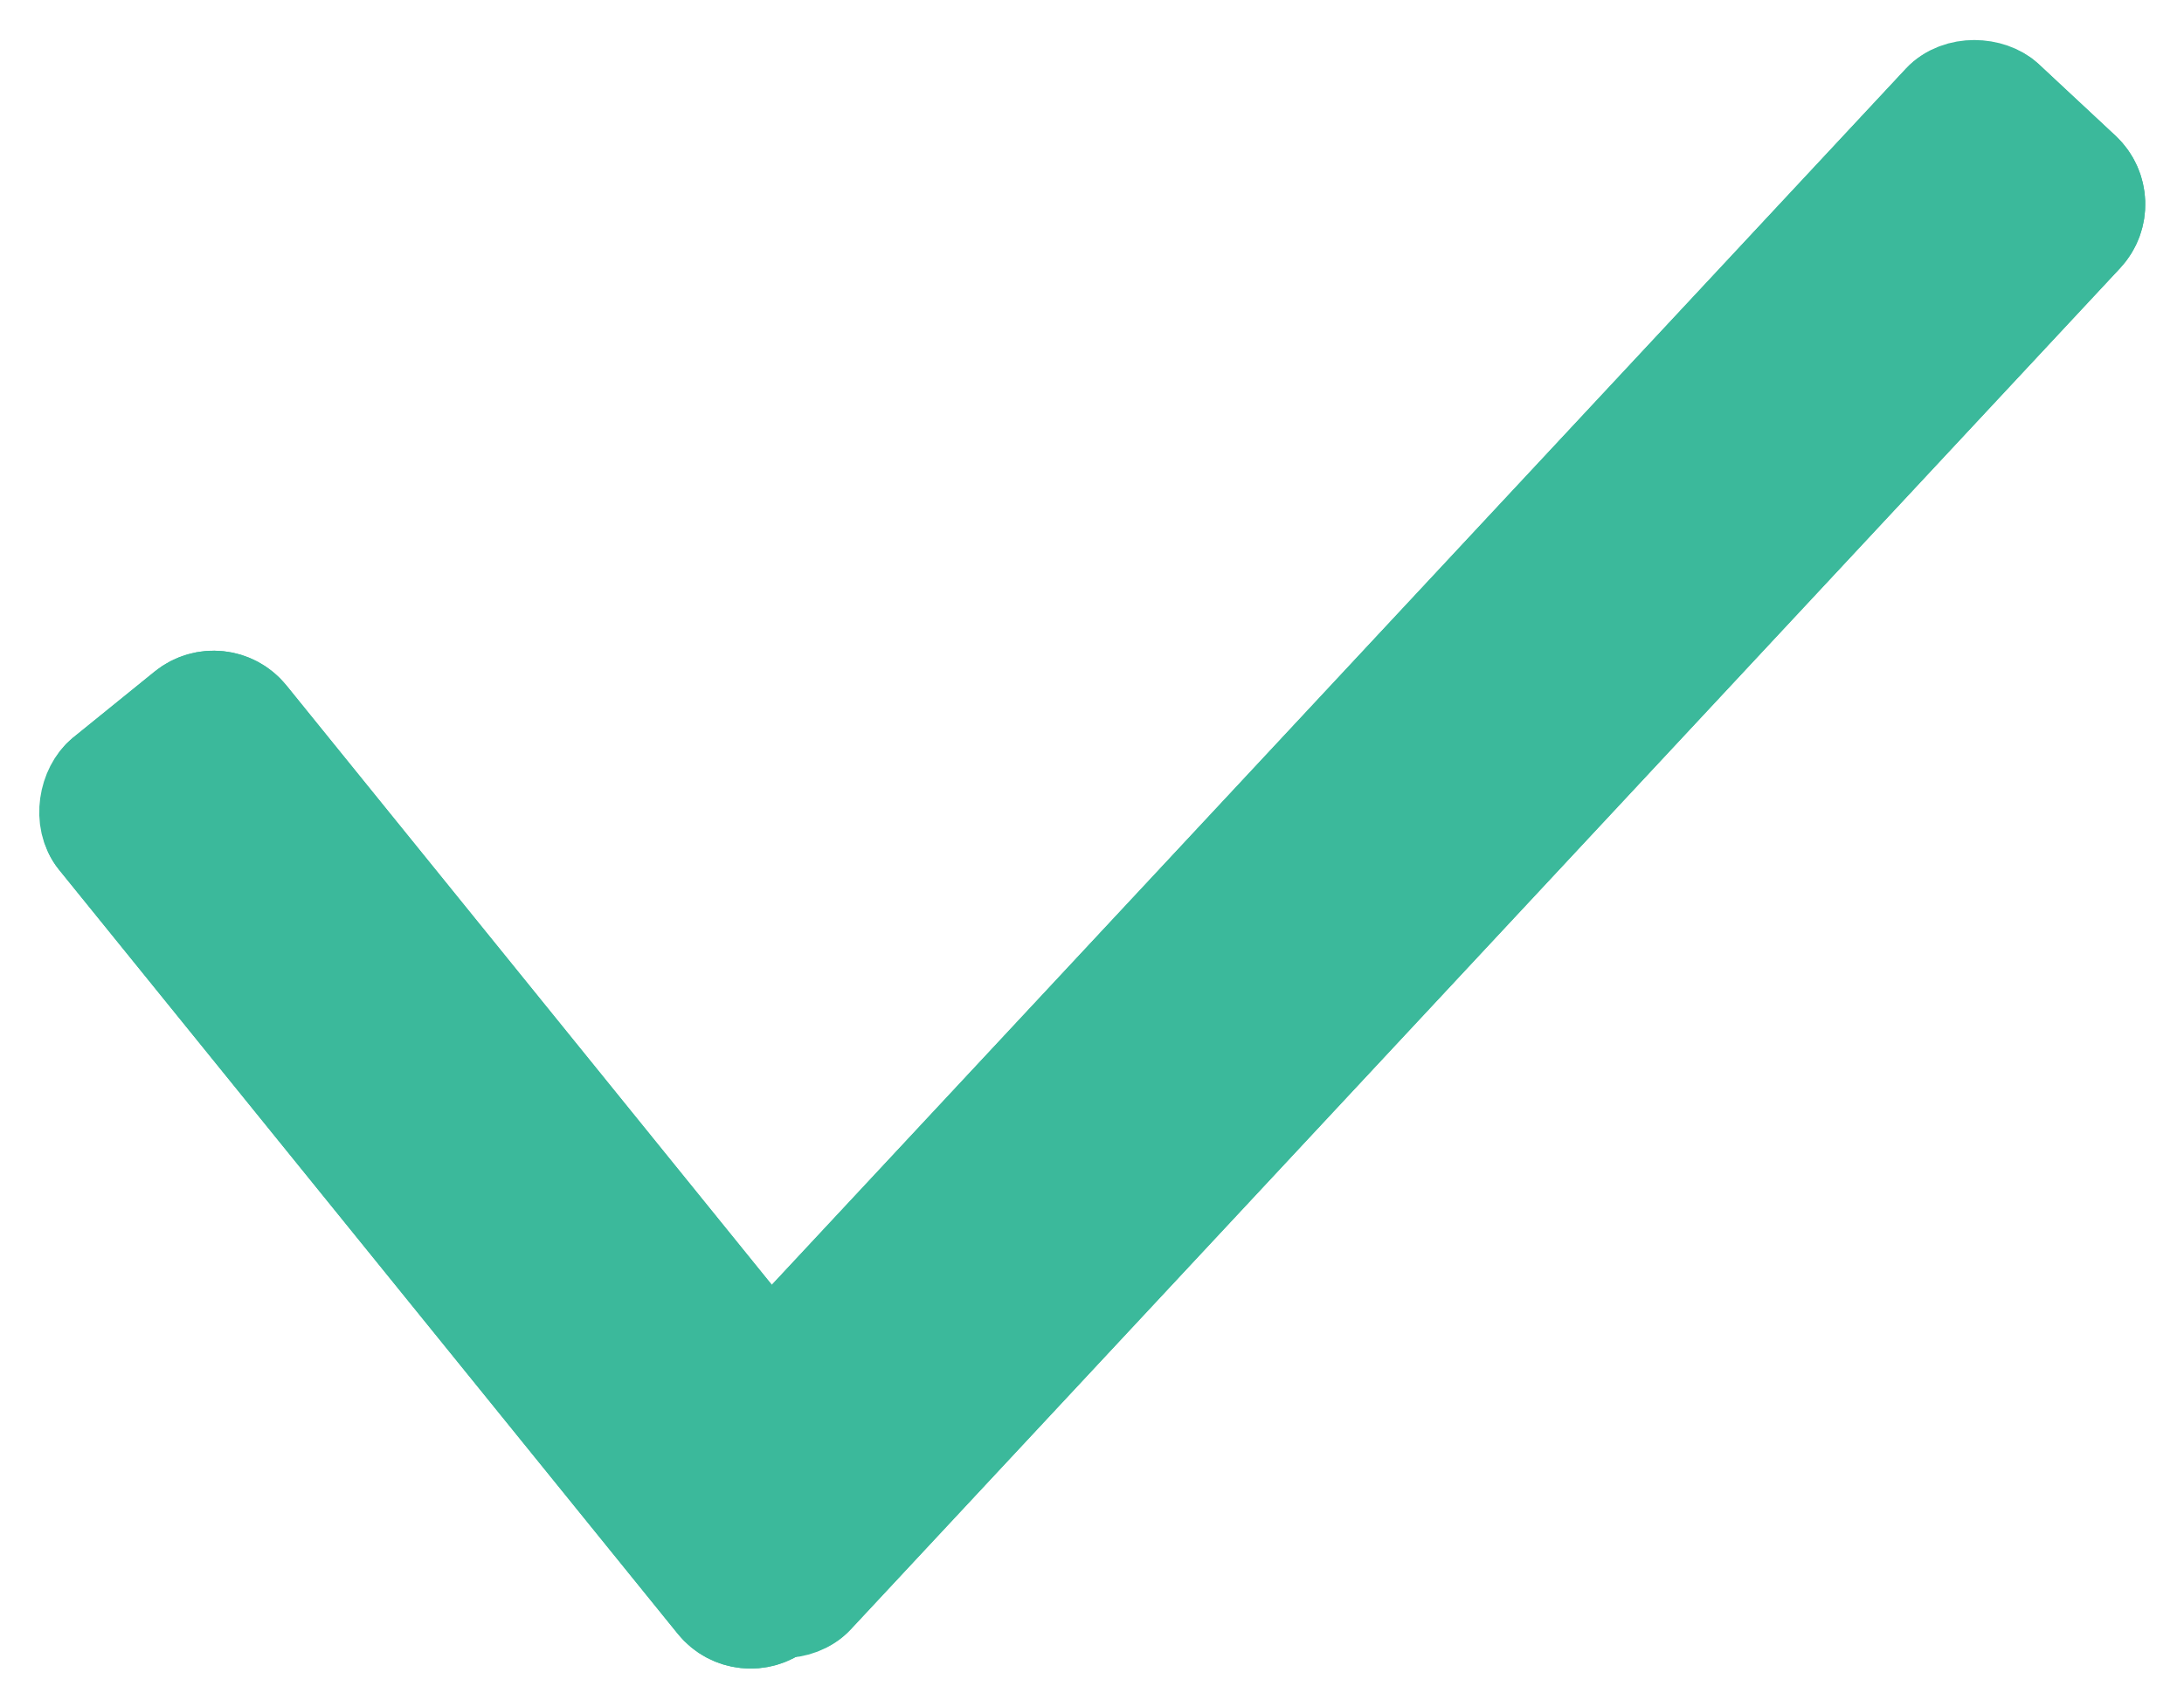 <svg xmlns="http://www.w3.org/2000/svg" width="23.304" height="18.211" viewBox="0 0 23.304 18.211">
  <g id="Group_47" data-name="Group 47" transform="translate(-8507.909 -1377.372)">
    <g id="Rectangle_14" data-name="Rectangle 14" transform="translate(8510.336 1383.909) rotate(51)" fill="#3bb99b" stroke="#3bb99b" stroke-width="1">
      <rect width="12.492" height="3.123" rx="1" stroke="none"/>
      <rect x="0.5" y="0.5" width="11.492" height="2.123" rx="0.5" fill="none"/>
    </g>
    <g id="Rectangle_15" data-name="Rectangle 15" transform="translate(8531.213 1379.502) rotate(133)" fill="#3bb99b" stroke="#3bb99b" stroke-width="1">
      <rect width="21.862" height="3.123" rx="1" stroke="none"/>
      <rect x="0.5" y="0.5" width="20.862" height="2.123" rx="0.5" fill="none"/>
    </g>
  </g>
</svg>
